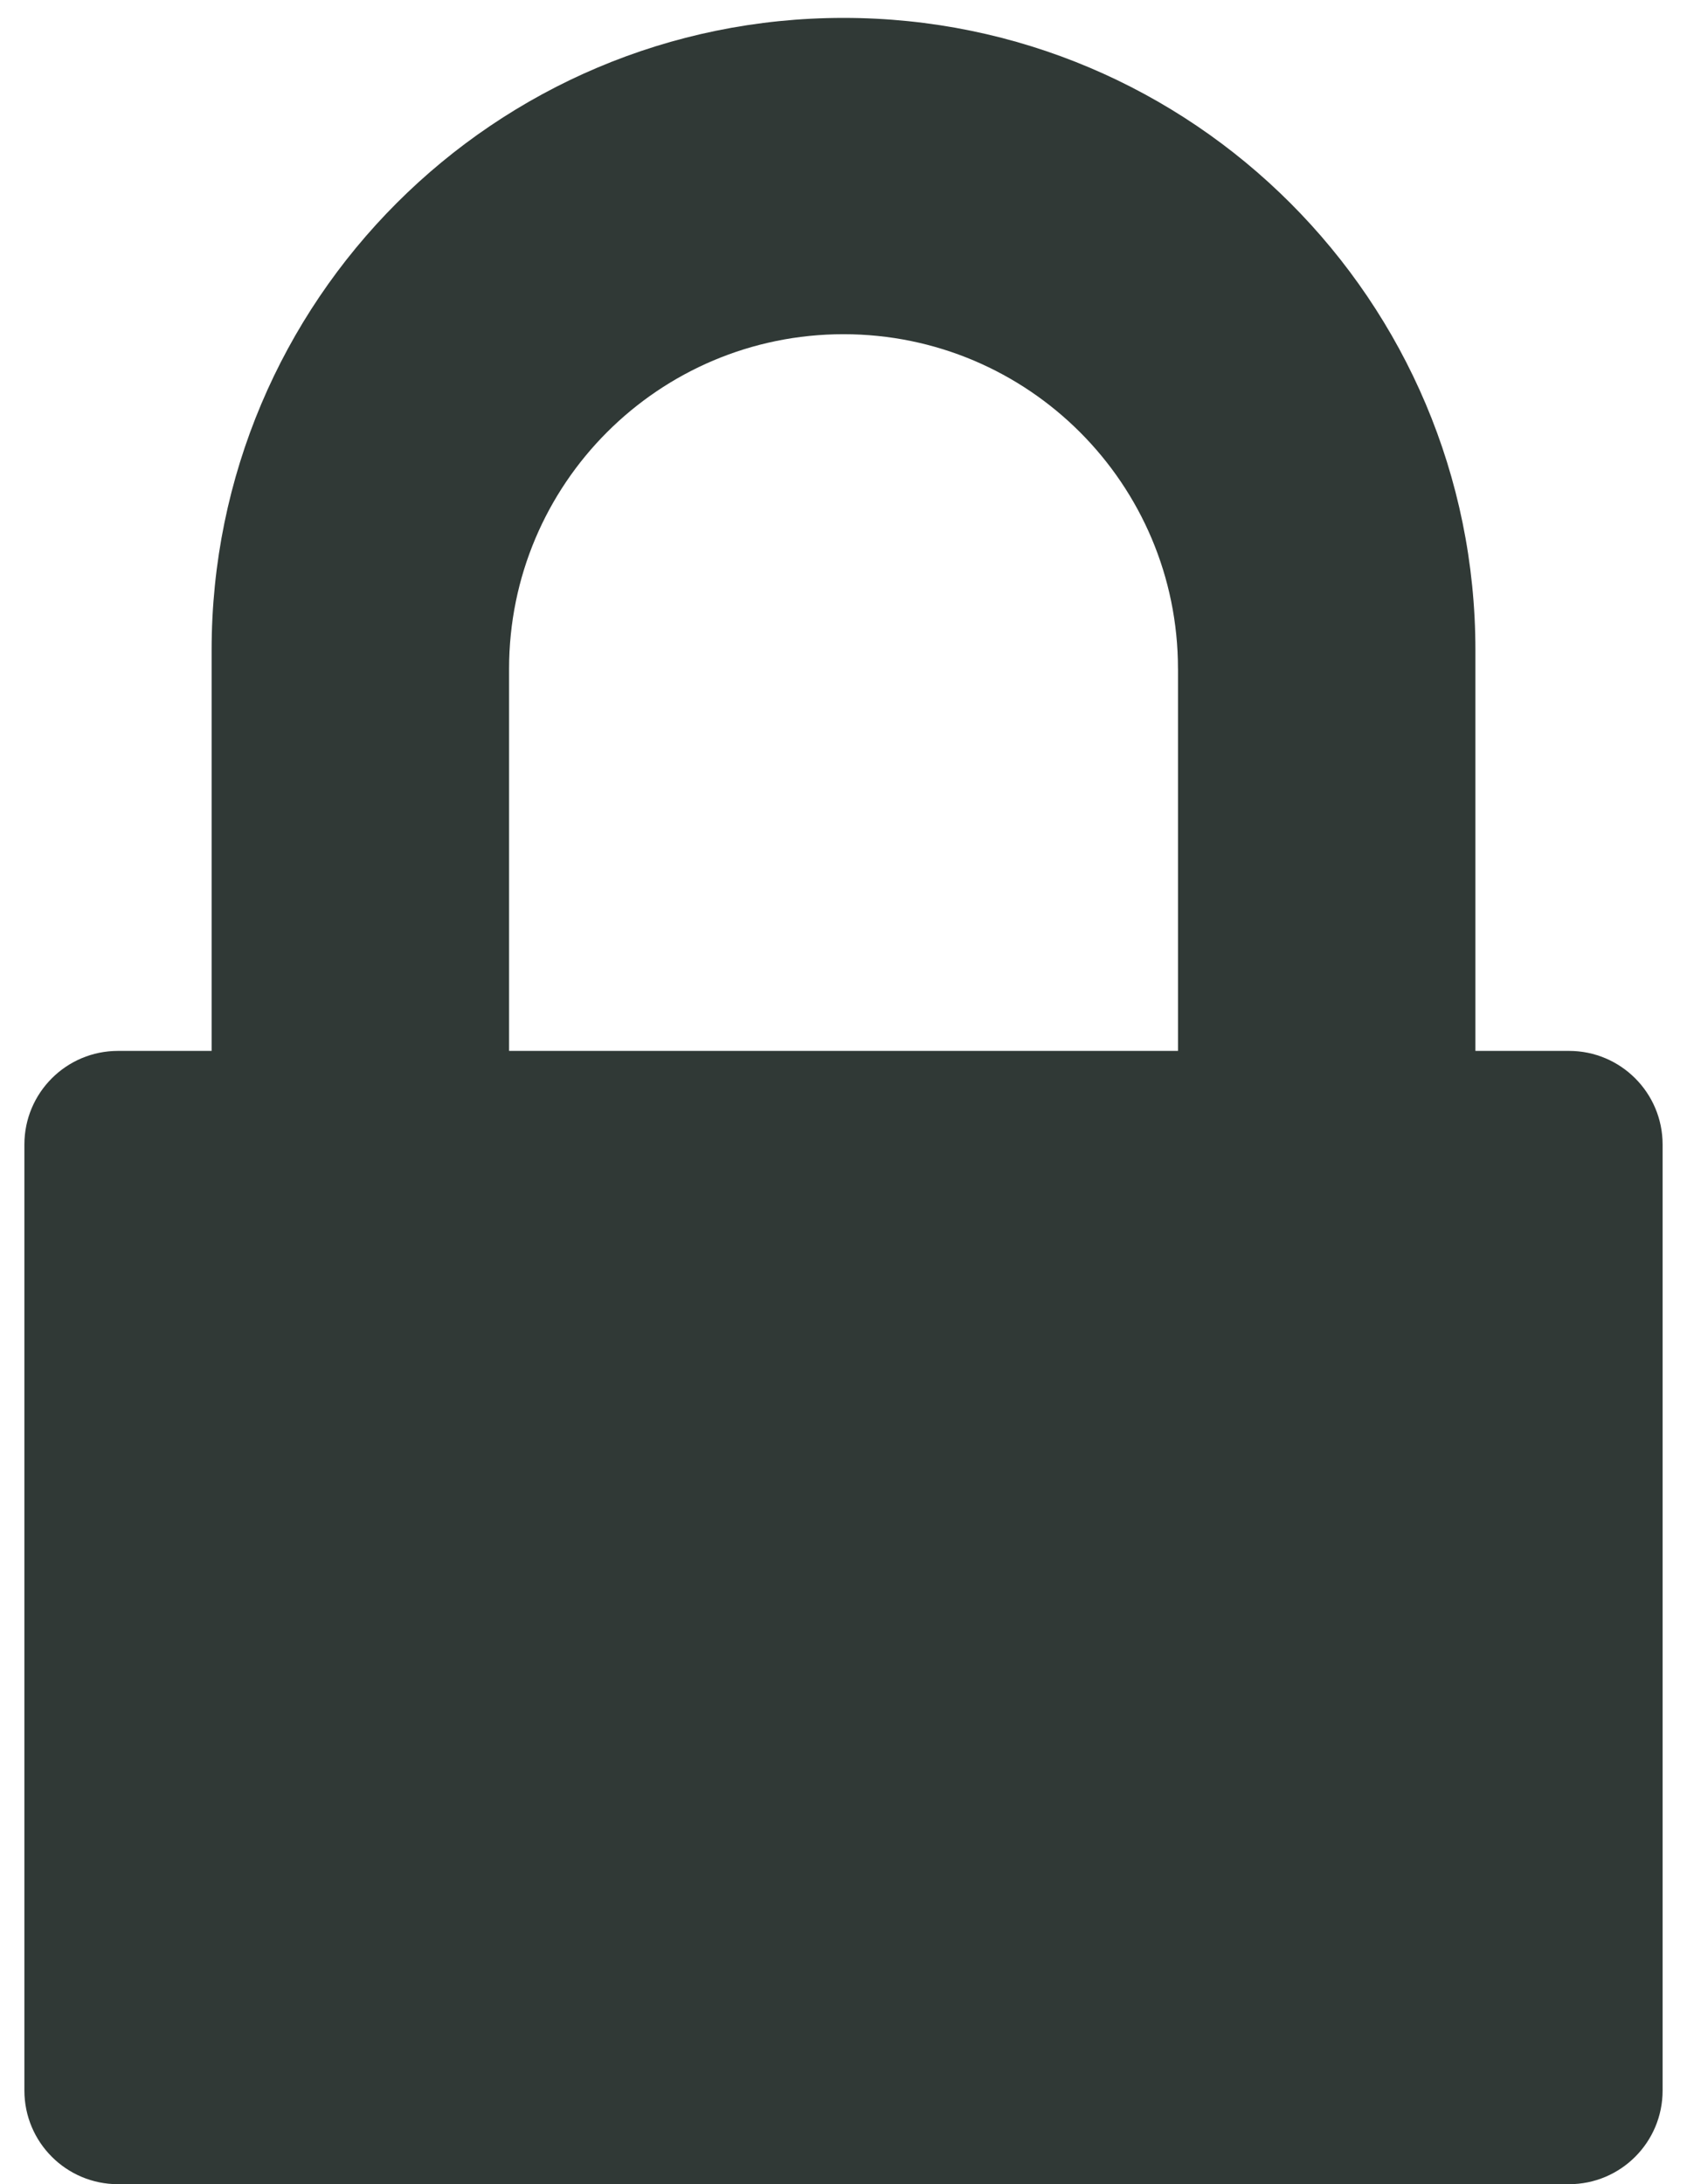 <?xml version="1.0" encoding="UTF-8"?>
<svg width="68px" height="88px" viewBox="0 0 68 88" version="1.1" xmlns="http://www.w3.org/2000/svg" xmlns:xlink="http://www.w3.org/1999/xlink">
    <title>lock</title>
    <g id="derived" stroke="none" stroke-width="1" fill="none" fill-rule="evenodd">
        <path d="M63.244,88 L4.757,88 C2.672,88 0.983,86.311 0.983,84.225 L0.983,46.113 C0.983,44.029 2.672,42.34 4.757,42.34 L8.53,42.34 L8.53,26.191 C8.53,12.125 19.933,0.721 34.001,0.721 C48.066,0.721 59.471,12.124 59.471,26.191 L59.471,42.34 L63.244,42.34 C65.328,42.34 67.017,44.029 67.017,46.113 L67.017,84.224 C67.018,86.311 65.328,88 63.244,88 Z M47.482,26.945 C47.482,19.5 41.445,13.465 34.001,13.465 C26.555,13.465 20.52,19.5 20.52,26.945 L20.52,42.34 L47.483,42.34 L47.483,26.945 L47.482,26.945 Z" id="lock" fill="#303936" fill-rule="nonzero"></path>
    </g>
</svg>